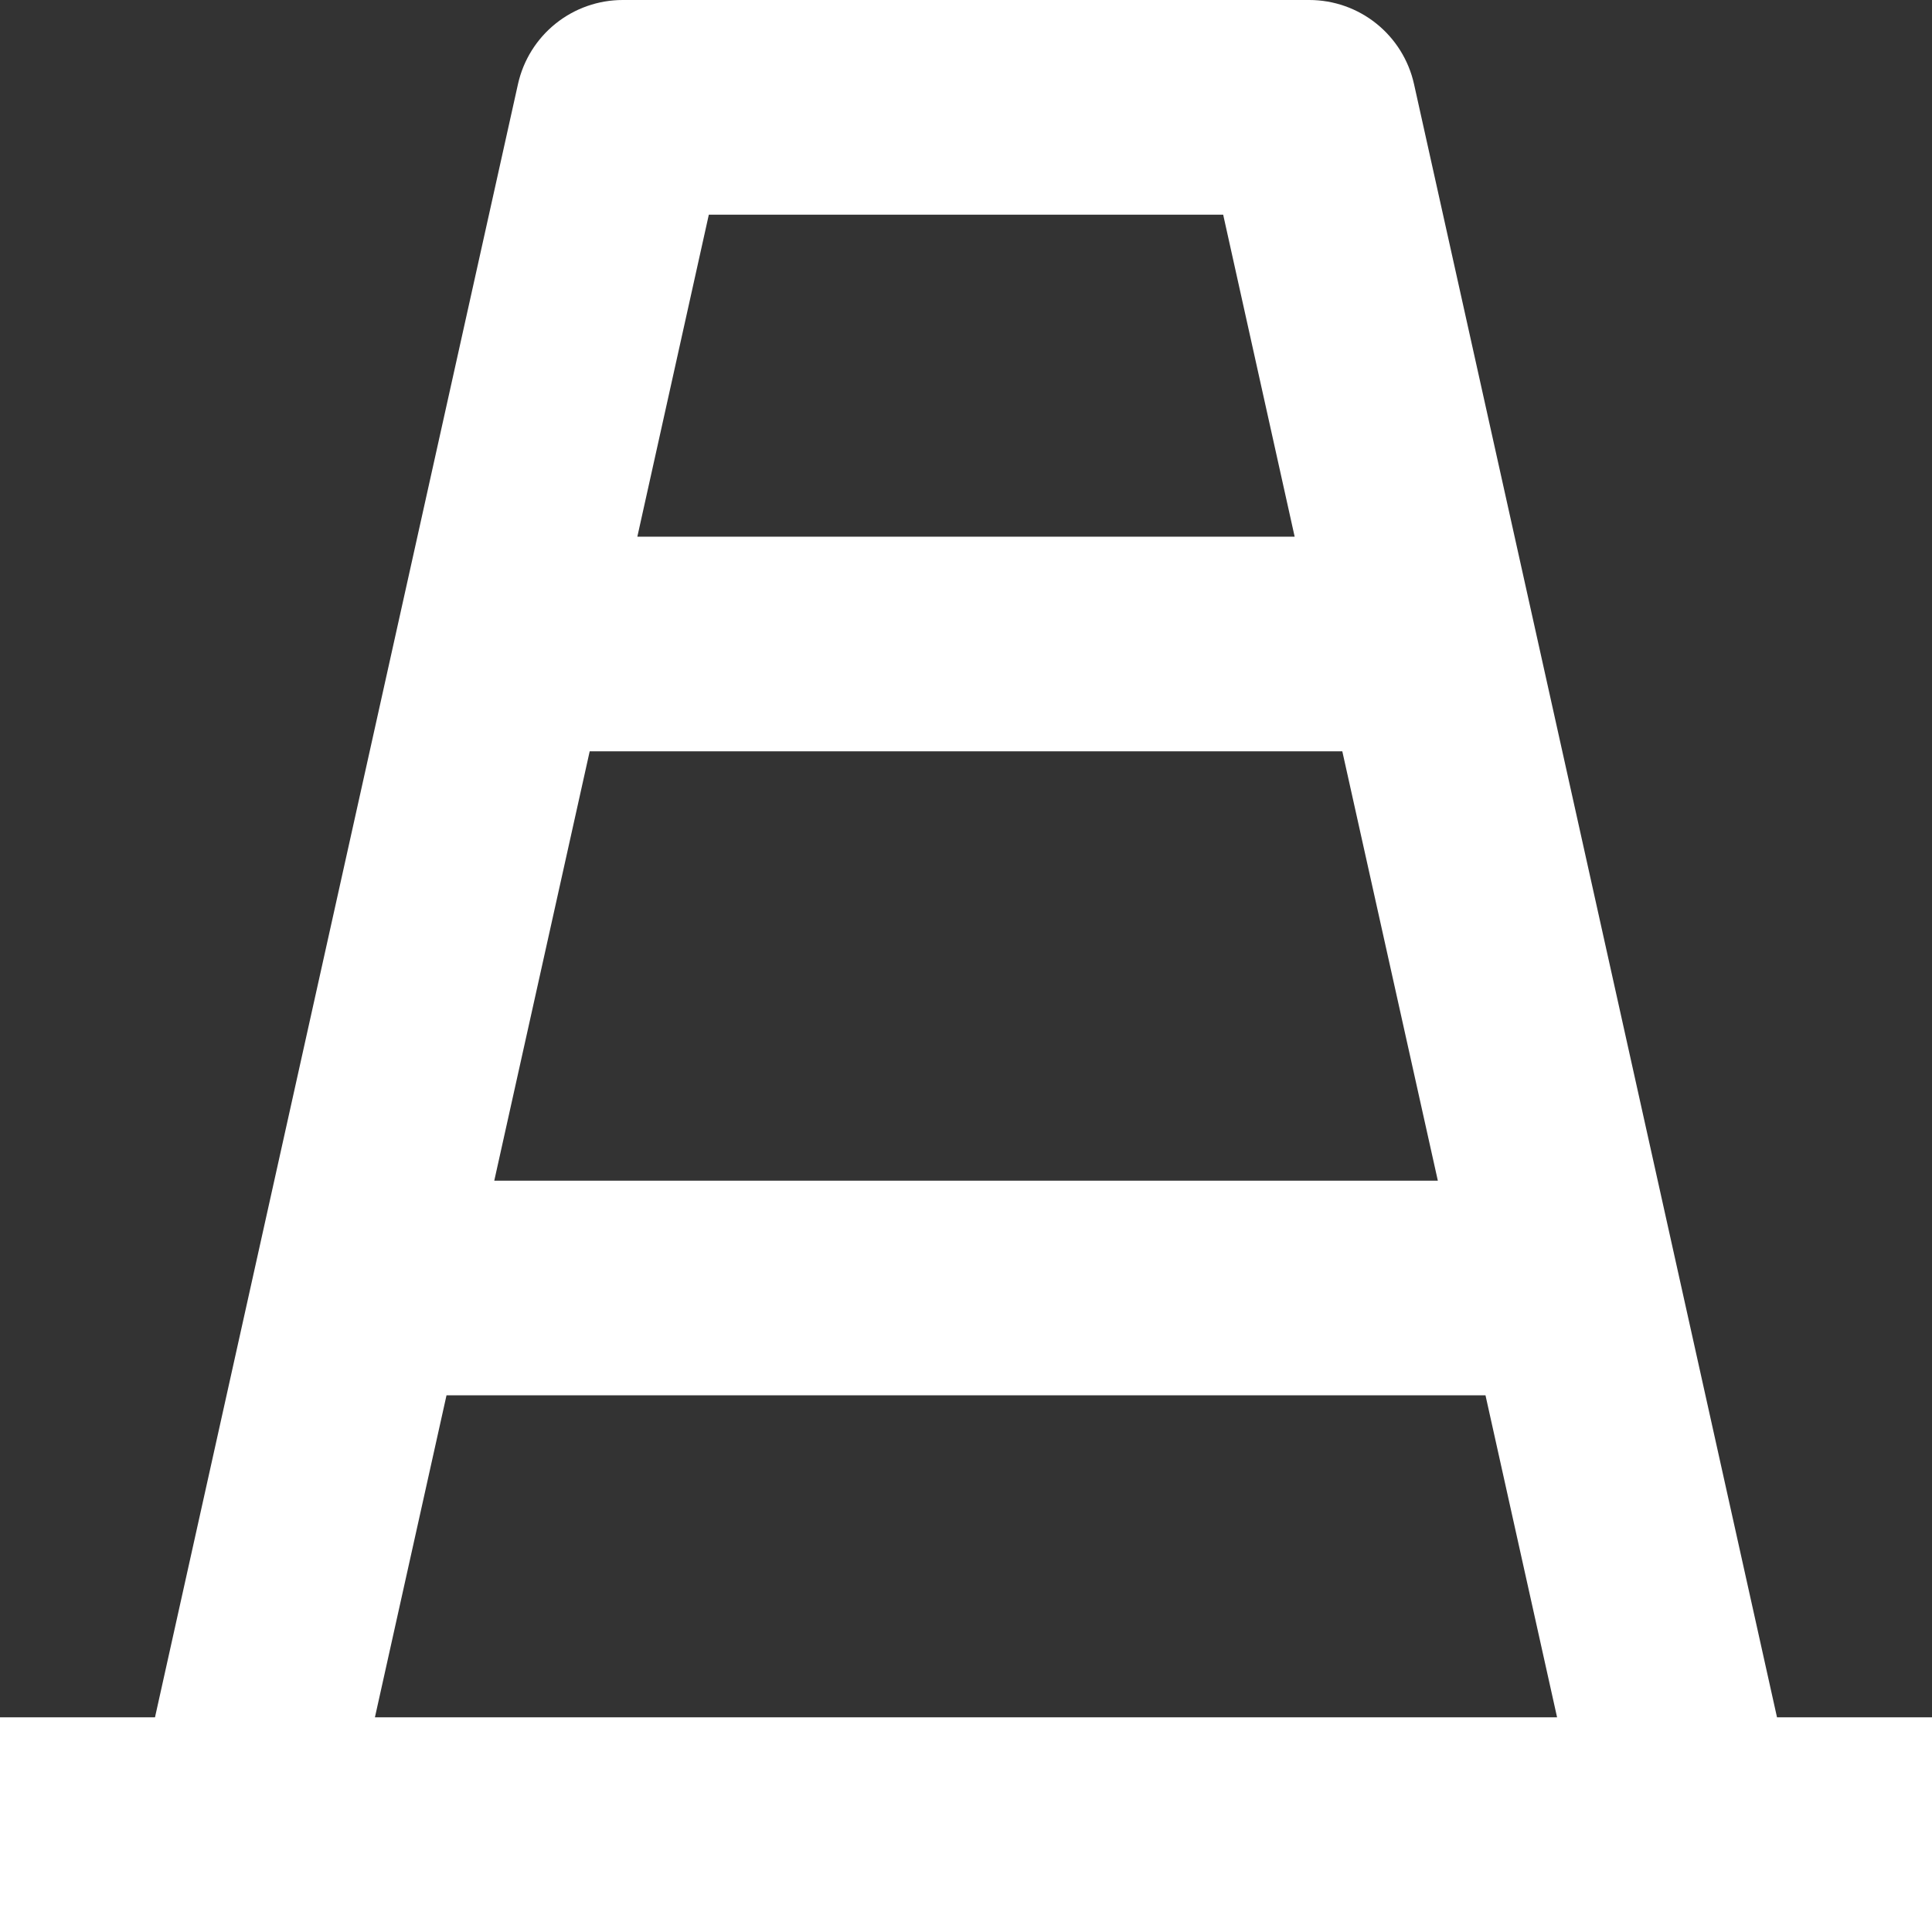 <svg width="36" height="36" viewBox="0 0 36 36" fill="none" xmlns="http://www.w3.org/2000/svg">
<rect x="0" y="0" width="36" height="36" fill="#333333" stroke="none"/>
<path d="M6.986 32H29.014L27.68 26H8.32L6.986 32ZM33.112 32H36V36H0V32H2.888L9.652 1.566C9.751 1.122 9.998 0.725 10.353 0.44C10.708 0.155 11.149 7.80756e-05 11.604 0H24.396C24.851 7.80756e-05 25.292 0.155 25.647 0.44C26.002 0.725 26.249 1.122 26.348 1.566L33.112 32ZM9.208 22H26.792L25.012 14H10.988L9.21 22H9.208ZM11.876 10H24.124L22.792 4H13.208L11.876 10Z" fill="white"/>
</svg>
